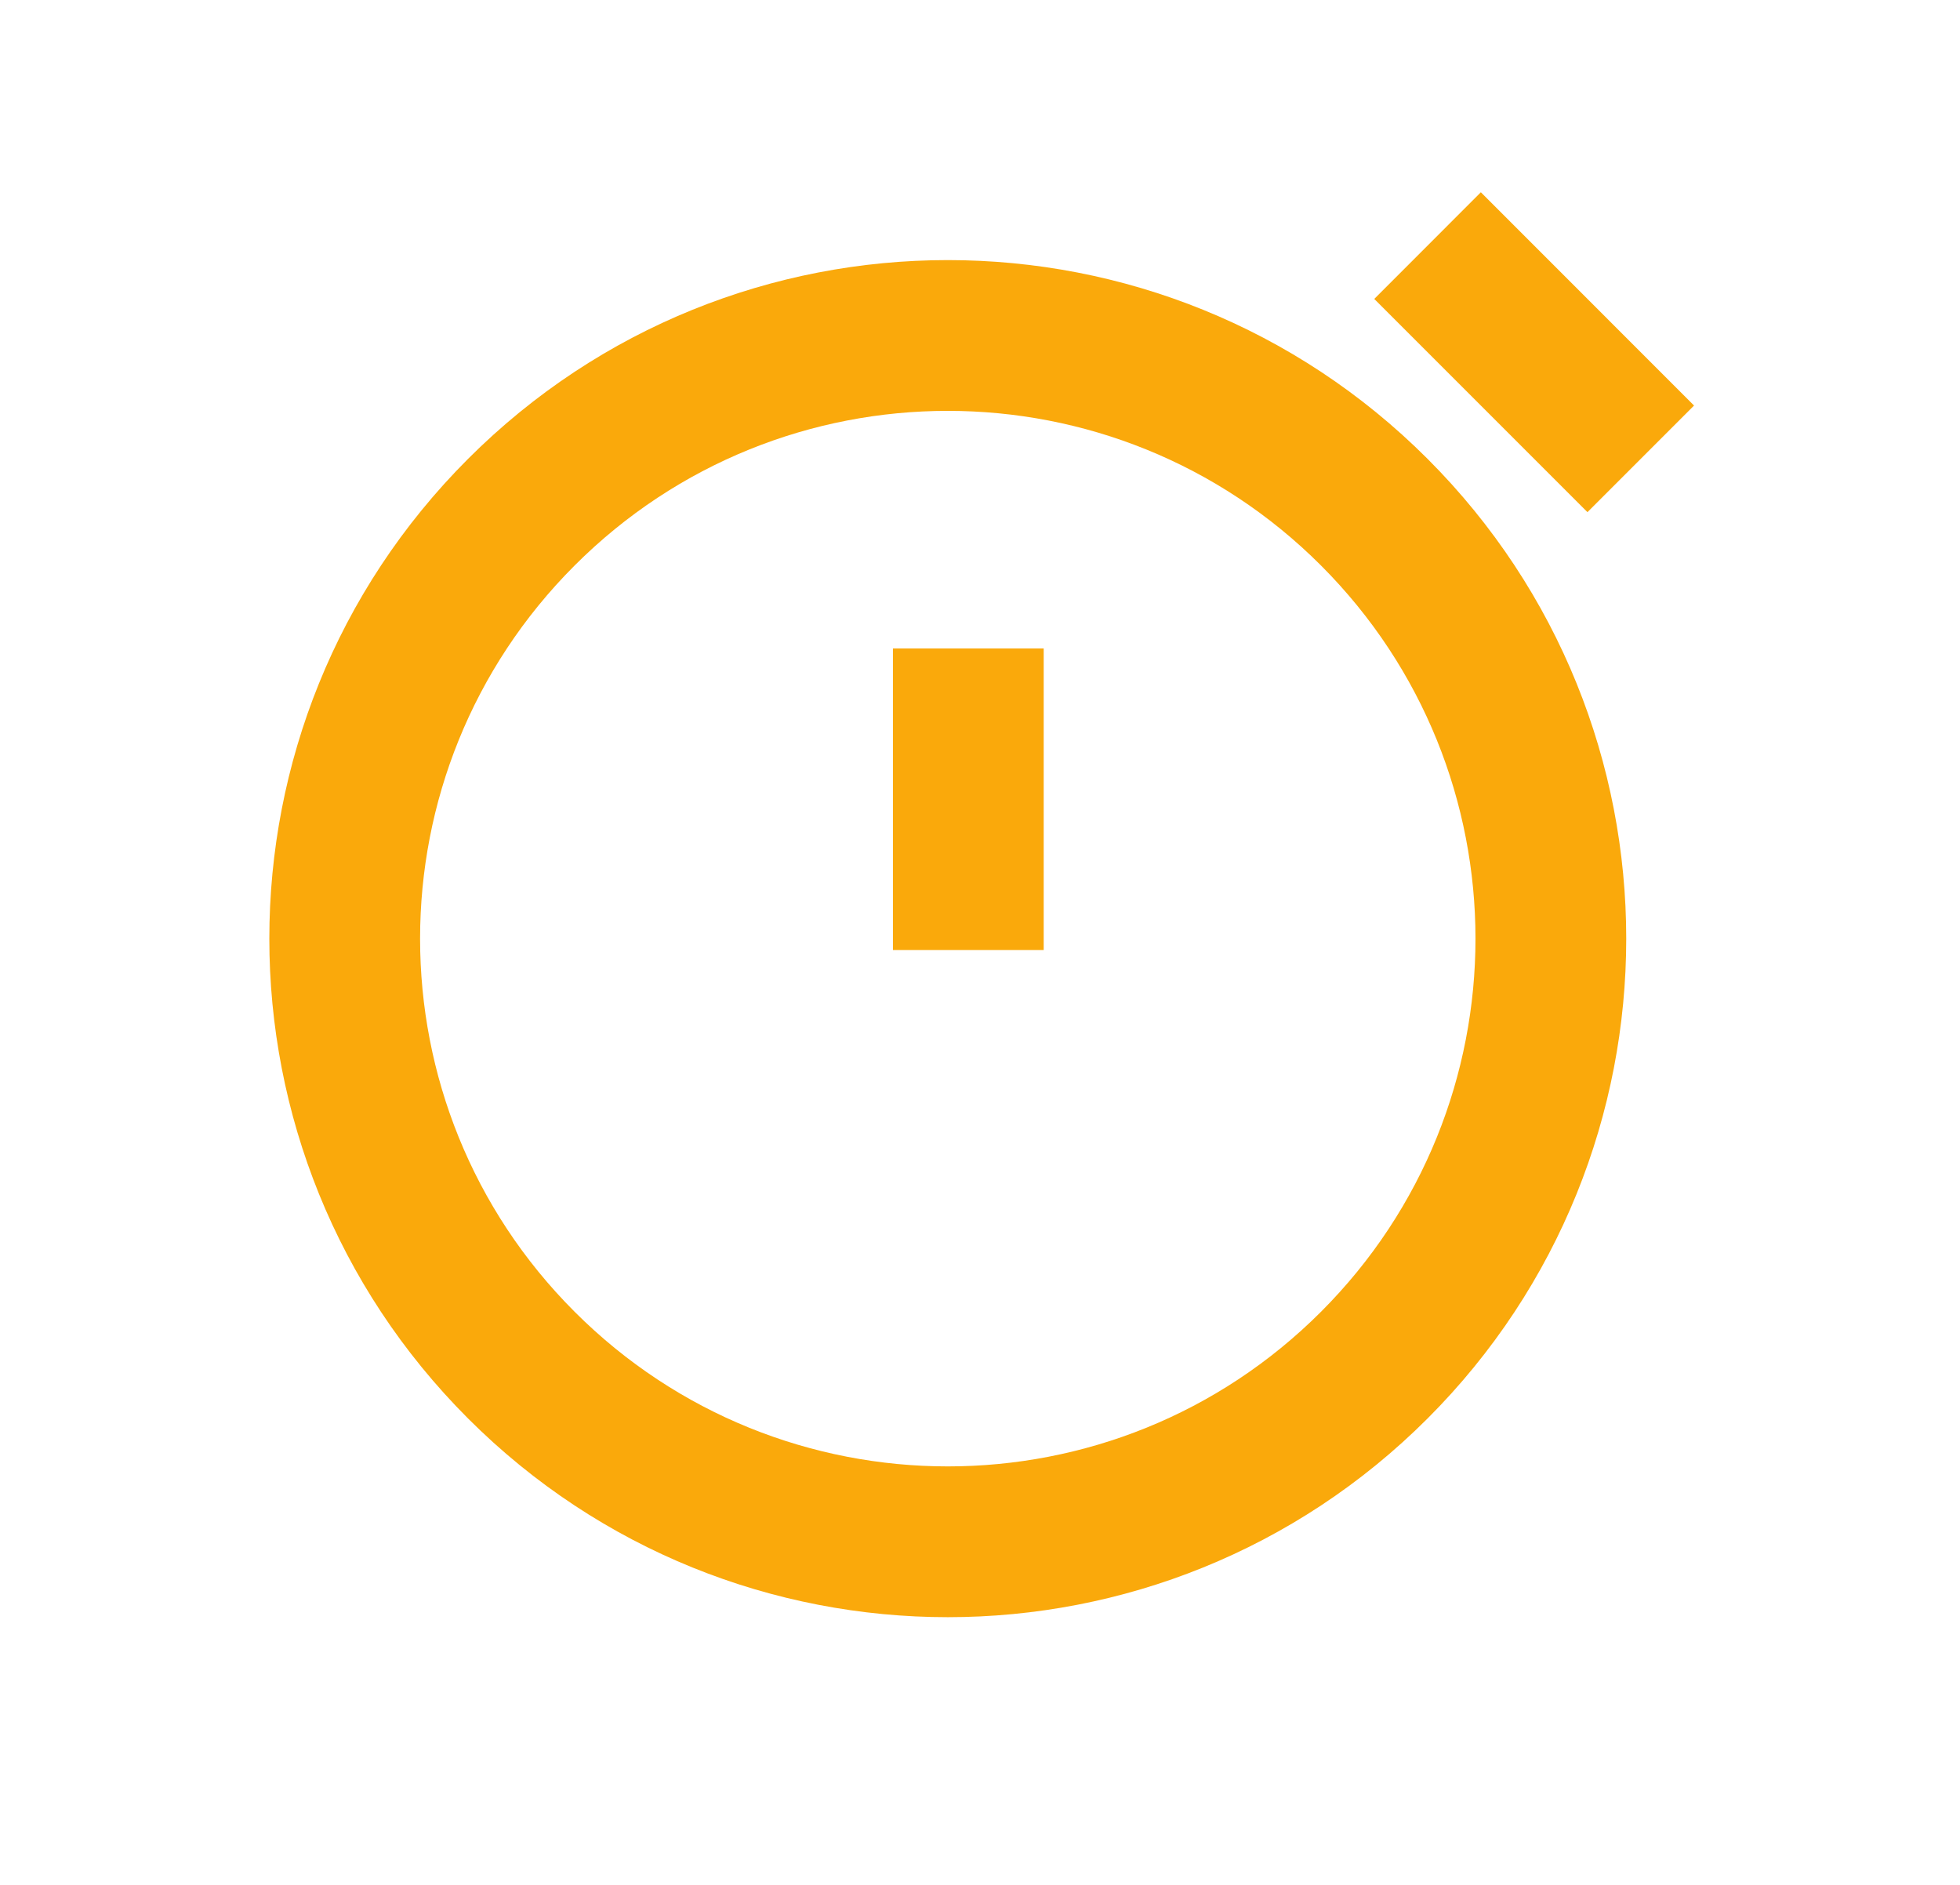 <svg width="26" height="25" viewBox="0 0 26 25" fill="none" xmlns="http://www.w3.org/2000/svg">
<path d="M19.644 2.55L22.472 5.379L21.058 6.793L18.23 3.965L19.644 2.55Z" fill="#FAA90B"/>
<path d="M13.845 8.601H11.845V12.601H13.845V8.601Z" fill="#FAA90B"/>
<path fill-rule="evenodd" clip-rule="evenodd" d="M6.209 18.814C9.724 22.328 15.422 22.328 18.937 18.814C22.451 15.299 22.451 9.601 18.937 6.086C15.422 2.571 9.724 2.571 6.209 6.086C2.694 9.601 2.694 15.299 6.209 18.814ZM7.623 17.399C10.357 20.133 14.789 20.133 17.523 17.399C20.256 14.666 20.256 10.234 17.523 7.5C14.789 4.766 10.357 4.766 7.623 7.5C4.889 10.234 4.889 14.666 7.623 17.399Z" fill="#FAA90B"/>
</svg>
